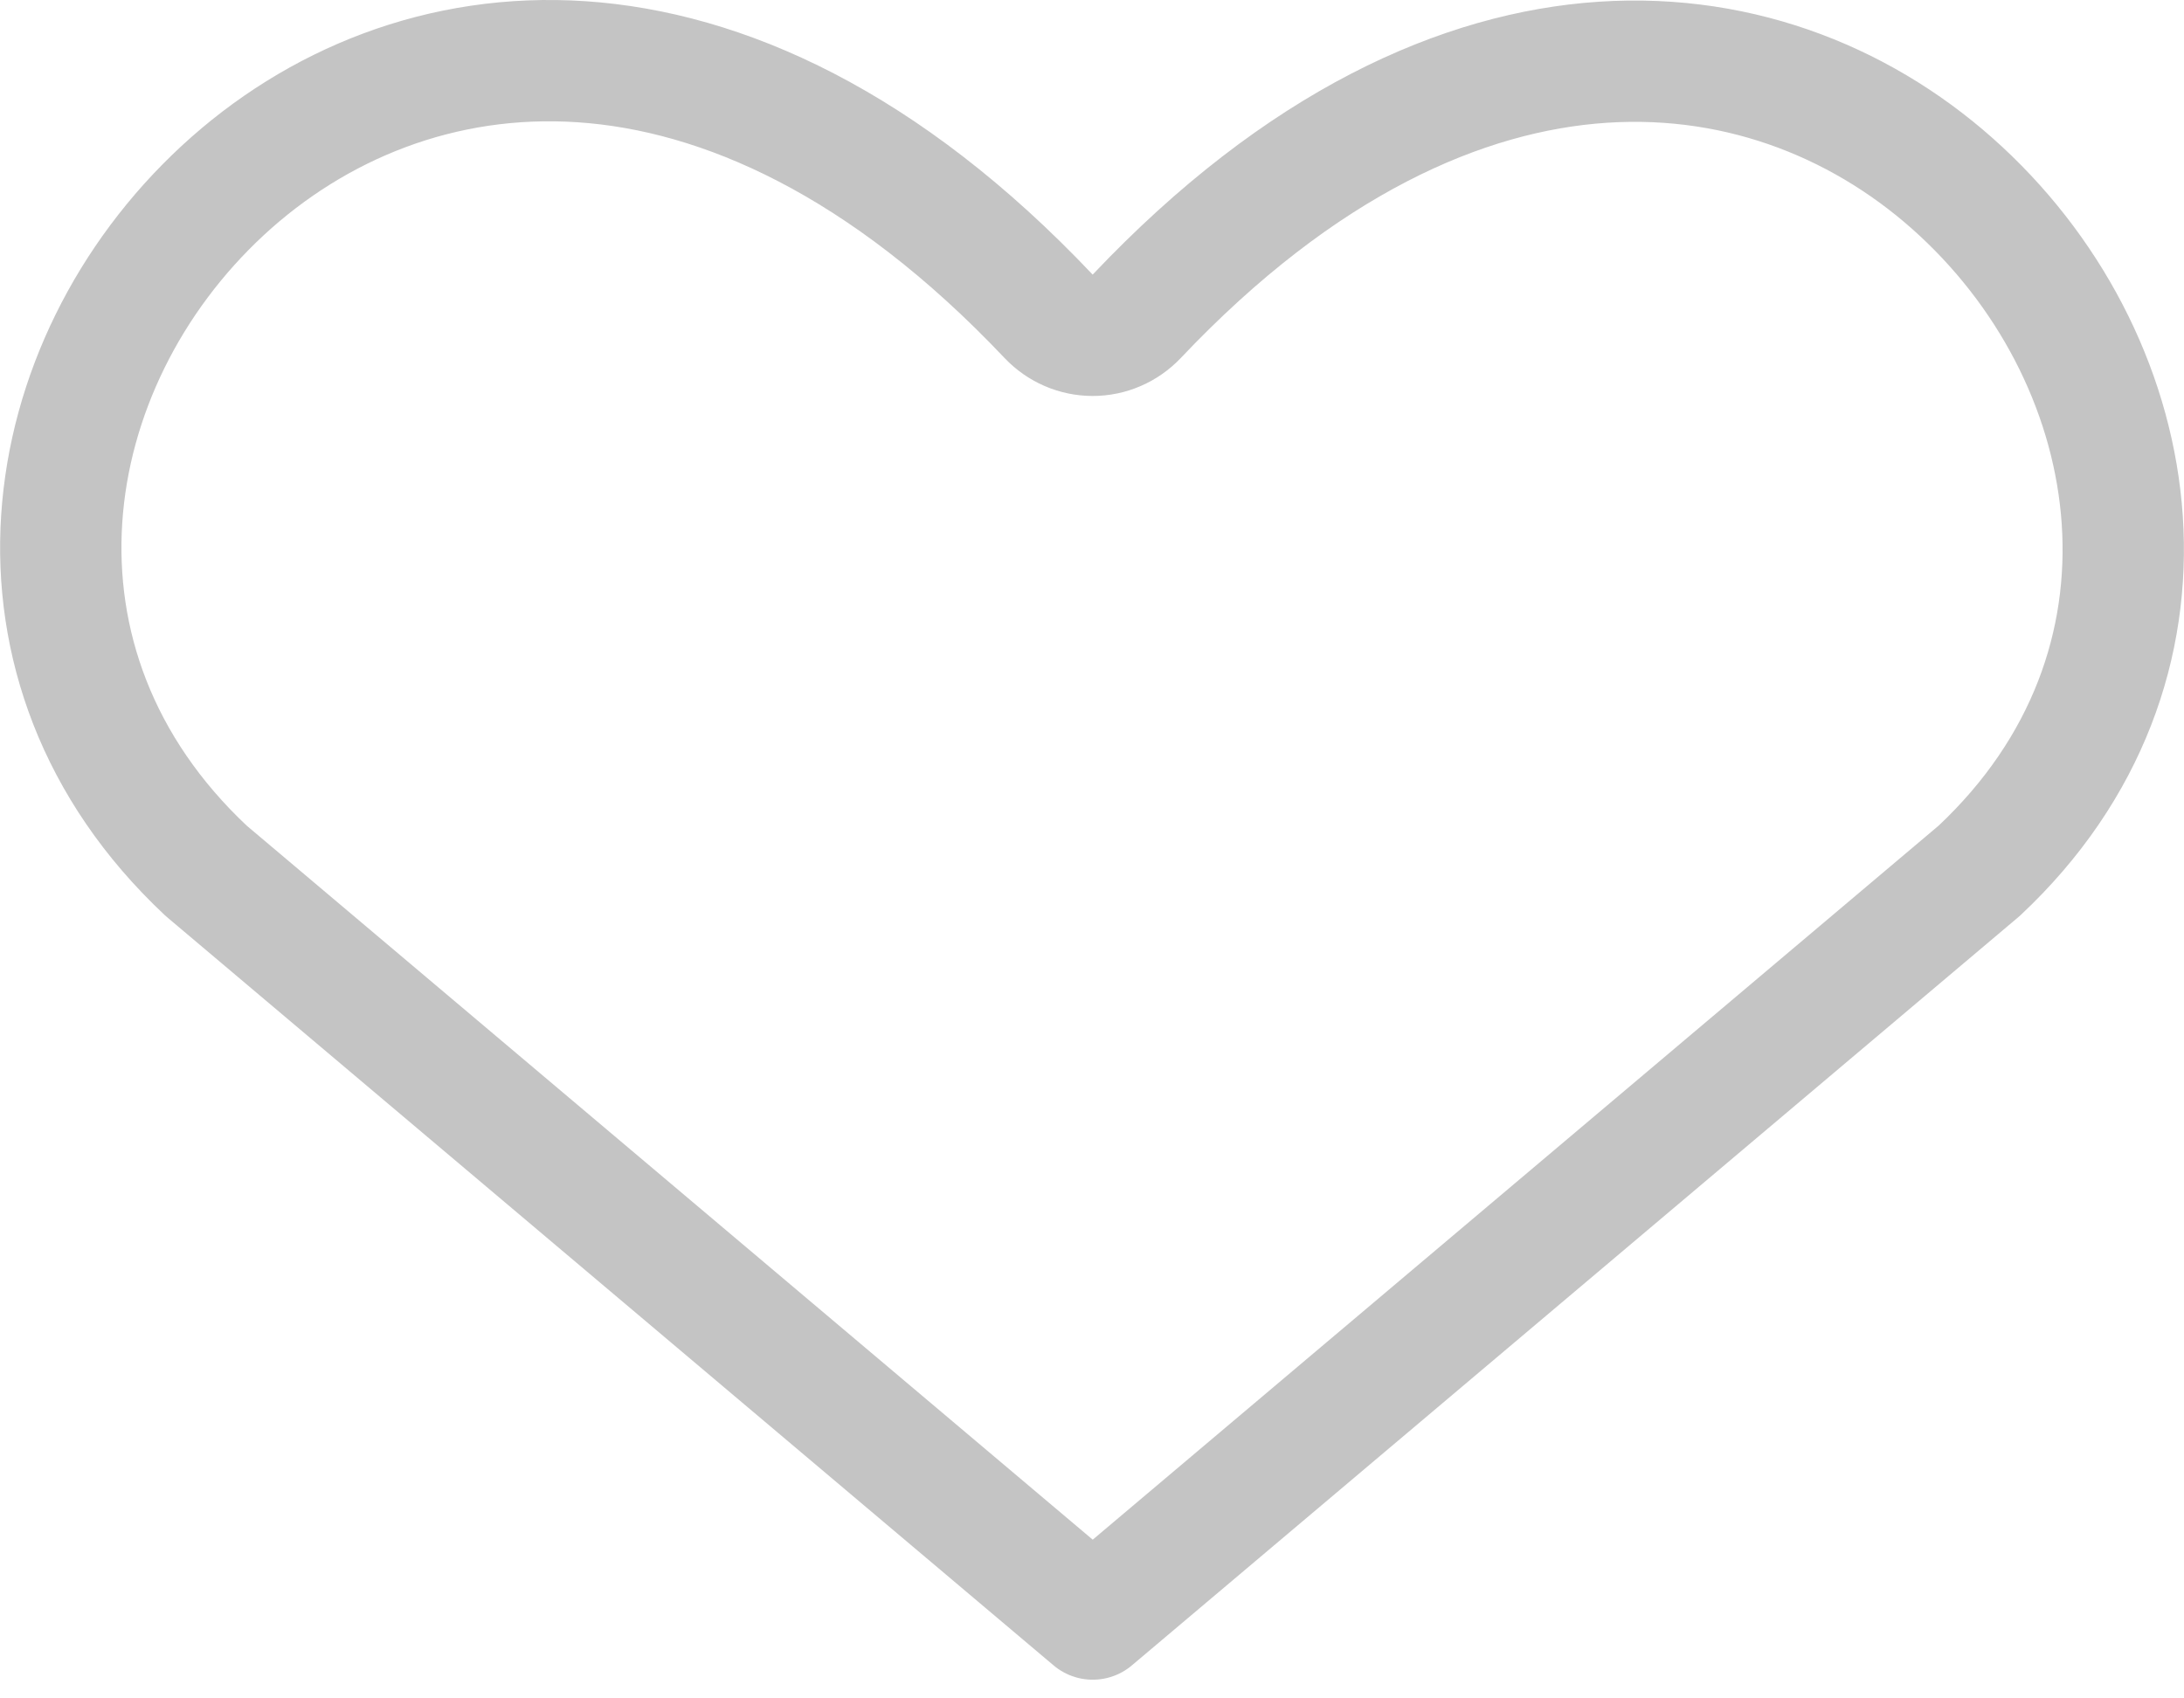 <svg width="18" height="14" viewBox="0 0 18 14" fill="none" xmlns="http://www.w3.org/2000/svg">
<path d="M16.164 1.579C17.713 3.018 18.105 5.498 16.312 7.178L9.006 13.346L1.699 7.178C-0.108 5.484 0.286 3.005 1.836 1.57C2.604 0.86 3.638 0.431 4.795 0.509C5.951 0.587 7.287 1.175 8.642 2.607C8.737 2.707 8.868 2.764 9.006 2.764C9.143 2.764 9.274 2.707 9.369 2.607C10.724 1.175 12.058 0.589 13.211 0.513C14.366 0.437 15.398 0.867 16.164 1.579Z" stroke="#C4C4C4" stroke-linecap="round" stroke-linejoin="round"/>
</svg>

